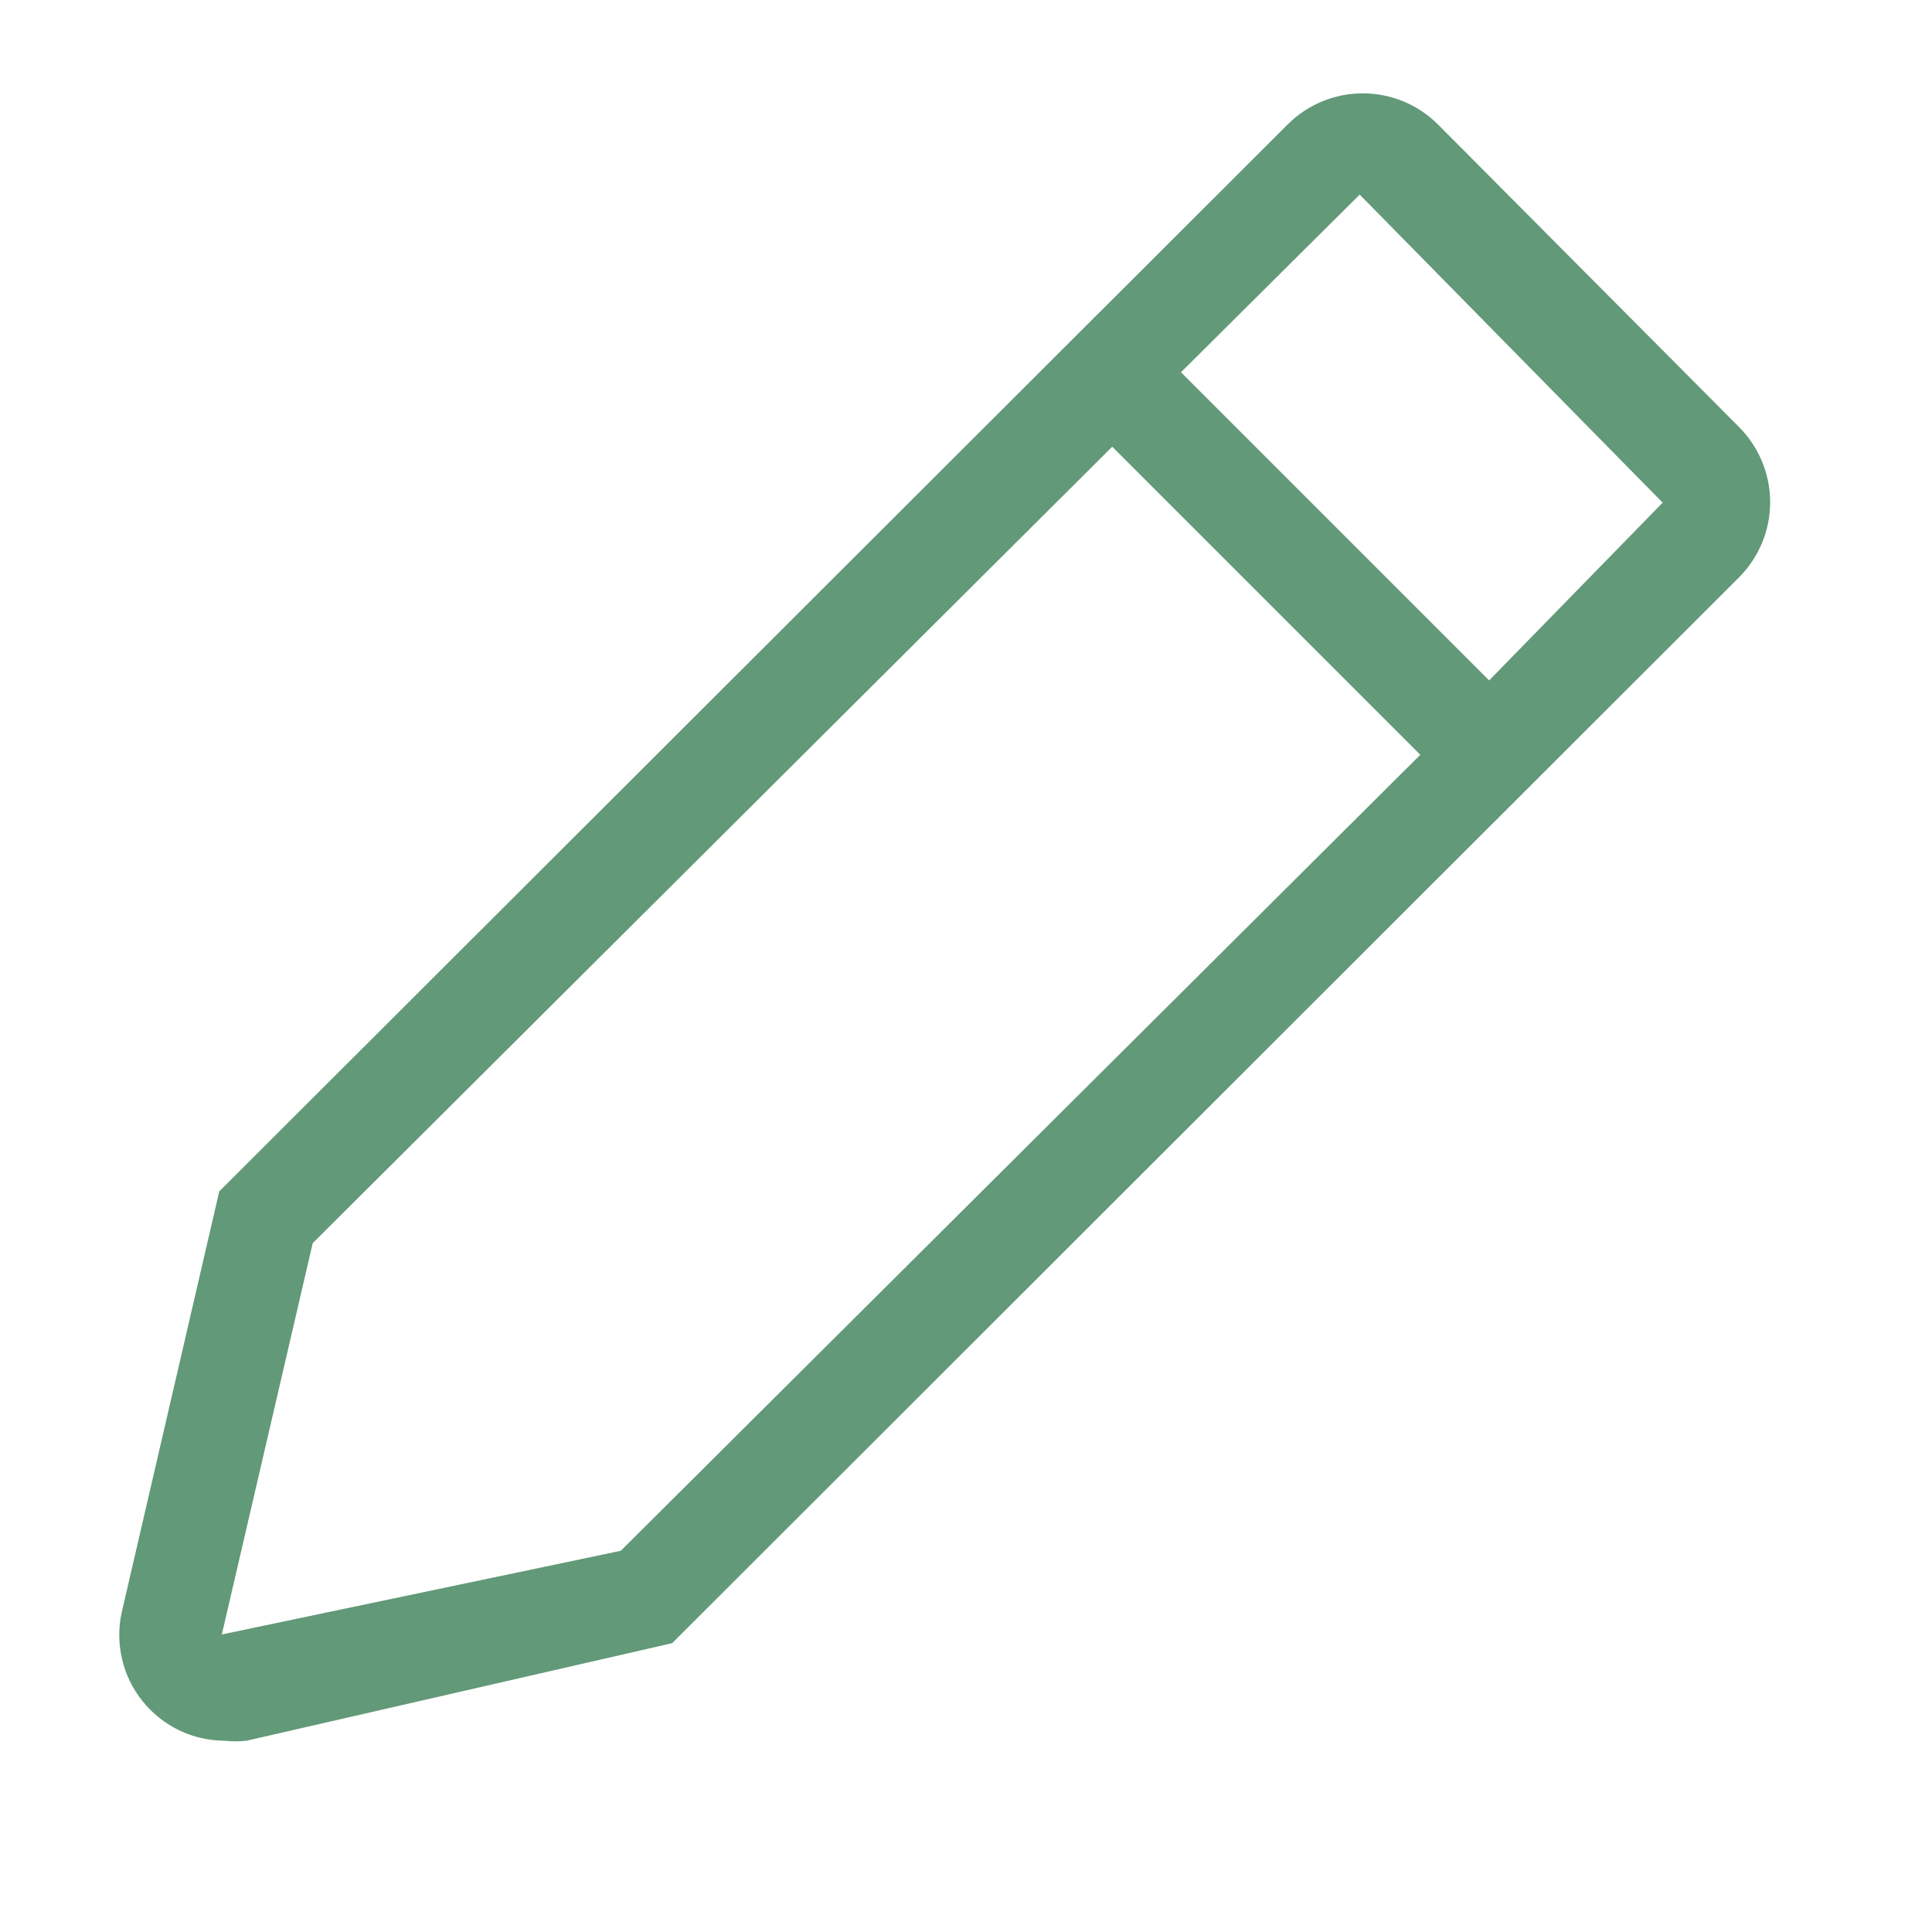 <svg width="22" height="22" viewBox="0 0 22 22" fill="none" xmlns="http://www.w3.org/2000/svg">
<g id="Edit Icon" clip-path="url(#clip0_140_310)">
<path id="Vector" d="M19.805 4.865L16.372 1.415C16.145 1.189 15.838 1.063 15.518 1.063C15.198 1.063 14.892 1.189 14.665 1.415L2.497 13.566L1.386 18.36C1.347 18.536 1.349 18.717 1.39 18.892C1.43 19.067 1.51 19.23 1.622 19.37C1.734 19.51 1.876 19.623 2.037 19.702C2.199 19.78 2.376 19.821 2.555 19.822C2.639 19.831 2.723 19.831 2.807 19.822L7.654 18.711L19.805 6.572C20.03 6.345 20.157 6.039 20.157 5.719C20.157 5.399 20.03 5.092 19.805 4.865ZM7.069 17.659L2.526 18.612L3.561 14.156L12.665 5.087L16.173 8.595L7.069 17.659ZM16.957 7.748L13.448 4.239L15.483 2.216L18.933 5.724L16.957 7.748Z" fill="#629978"/>
</g>
<defs>
<clipPath id="clip0_140_310">
<rect width="21.05" height="21.05" fill="white"/>
</clipPath>
</defs>
</svg>
